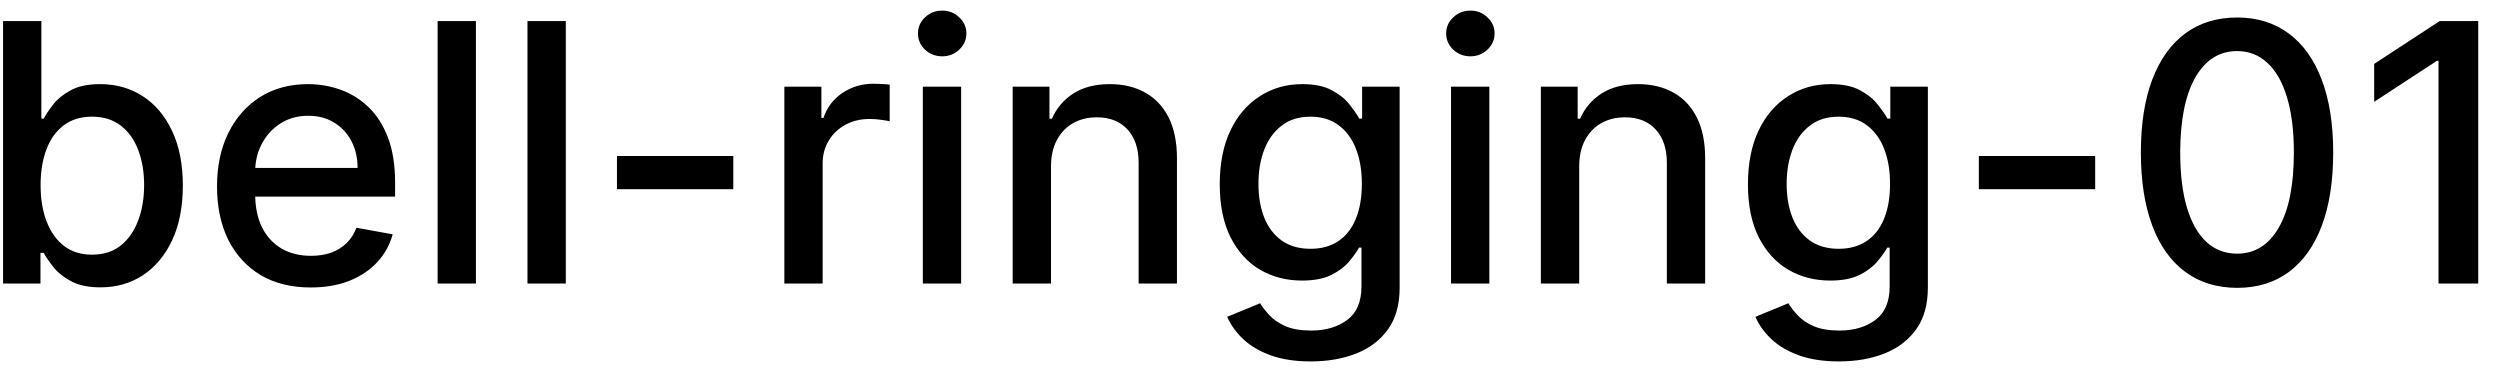 <svg width="97" height="15" viewBox="0 0 97 15" fill="none" xmlns="http://www.w3.org/2000/svg">
<path d="M0.119 11V0.818H1.605V4.602H1.695C1.781 4.442 1.905 4.259 2.067 4.05C2.23 3.841 2.455 3.659 2.744 3.503C3.032 3.344 3.413 3.264 3.887 3.264C4.504 3.264 5.054 3.42 5.538 3.732C6.022 4.043 6.401 4.492 6.676 5.079C6.955 5.665 7.094 6.371 7.094 7.197C7.094 8.022 6.956 8.73 6.681 9.32C6.406 9.906 6.028 10.359 5.548 10.677C5.067 10.992 4.518 11.149 3.902 11.149C3.438 11.149 3.058 11.071 2.763 10.915C2.472 10.76 2.243 10.577 2.077 10.369C1.912 10.16 1.784 9.974 1.695 9.812H1.57V11H0.119ZM1.575 7.182C1.575 7.719 1.653 8.189 1.809 8.594C1.965 8.998 2.19 9.315 2.485 9.543C2.78 9.769 3.141 9.881 3.569 9.881C4.013 9.881 4.384 9.764 4.683 9.528C4.981 9.29 5.206 8.967 5.359 8.559C5.514 8.151 5.592 7.692 5.592 7.182C5.592 6.678 5.516 6.226 5.364 5.825C5.214 5.424 4.989 5.107 4.688 4.875C4.389 4.643 4.016 4.527 3.569 4.527C3.138 4.527 2.773 4.638 2.475 4.86C2.18 5.082 1.956 5.392 1.804 5.79C1.652 6.188 1.575 6.652 1.575 7.182ZM12.054 11.154C11.302 11.154 10.654 10.993 10.11 10.672C9.57 10.347 9.152 9.891 8.857 9.305C8.566 8.715 8.42 8.024 8.42 7.232C8.42 6.449 8.566 5.76 8.857 5.163C9.152 4.567 9.563 4.101 10.09 3.766C10.621 3.432 11.241 3.264 11.95 3.264C12.381 3.264 12.798 3.335 13.203 3.478C13.607 3.62 13.97 3.844 14.291 4.149C14.613 4.454 14.866 4.85 15.052 5.337C15.238 5.821 15.33 6.41 15.33 7.102V7.629H9.26V6.516H13.874C13.874 6.125 13.794 5.778 13.635 5.477C13.476 5.172 13.252 4.931 12.964 4.756C12.679 4.58 12.344 4.492 11.96 4.492C11.542 4.492 11.178 4.595 10.866 4.8C10.558 5.003 10.319 5.268 10.15 5.596C9.984 5.921 9.901 6.274 9.901 6.655V7.525C9.901 8.035 9.991 8.469 10.17 8.827C10.352 9.185 10.606 9.459 10.931 9.648C11.255 9.833 11.635 9.926 12.069 9.926C12.351 9.926 12.608 9.886 12.84 9.807C13.072 9.724 13.272 9.601 13.441 9.439C13.61 9.277 13.739 9.076 13.829 8.837L15.236 9.091C15.123 9.505 14.921 9.868 14.629 10.18C14.341 10.488 13.978 10.728 13.541 10.901C13.107 11.07 12.611 11.154 12.054 11.154ZM18.466 0.818V11H16.98V0.818H18.466ZM21.953 0.818V11H20.466V0.818H21.953ZM28.452 6.053V7.341H23.938V6.053H28.452ZM30.433 11V3.364H31.87V4.577H31.949C32.088 4.166 32.334 3.843 32.685 3.607C33.04 3.369 33.441 3.249 33.888 3.249C33.981 3.249 34.09 3.253 34.216 3.259C34.346 3.266 34.447 3.274 34.52 3.284V4.706C34.46 4.689 34.354 4.671 34.201 4.651C34.049 4.628 33.896 4.616 33.744 4.616C33.393 4.616 33.079 4.691 32.804 4.84C32.533 4.986 32.317 5.19 32.158 5.452C31.999 5.71 31.919 6.005 31.919 6.337V11H30.433ZM35.806 11V3.364H37.292V11H35.806ZM36.557 2.185C36.298 2.185 36.076 2.099 35.89 1.927C35.708 1.751 35.617 1.542 35.617 1.3C35.617 1.055 35.708 0.846 35.89 0.674C36.076 0.498 36.298 0.411 36.557 0.411C36.815 0.411 37.036 0.498 37.218 0.674C37.404 0.846 37.496 1.055 37.496 1.3C37.496 1.542 37.404 1.751 37.218 1.927C37.036 2.099 36.815 2.185 36.557 2.185ZM40.779 6.466V11H39.292V3.364H40.719V4.607H40.814C40.989 4.202 41.264 3.877 41.639 3.632C42.017 3.387 42.492 3.264 43.066 3.264C43.586 3.264 44.042 3.374 44.433 3.592C44.824 3.808 45.127 4.129 45.343 4.557C45.558 4.984 45.666 5.513 45.666 6.143V11H44.179V6.322C44.179 5.768 44.035 5.336 43.747 5.024C43.459 4.709 43.062 4.552 42.559 4.552C42.214 4.552 41.907 4.626 41.639 4.776C41.374 4.925 41.163 5.143 41.008 5.432C40.855 5.717 40.779 6.062 40.779 6.466ZM50.861 14.023C50.255 14.023 49.733 13.943 49.295 13.784C48.861 13.625 48.506 13.415 48.231 13.153C47.956 12.891 47.751 12.604 47.615 12.293L48.892 11.766C48.982 11.912 49.101 12.066 49.25 12.228C49.403 12.394 49.608 12.535 49.867 12.651C50.129 12.767 50.465 12.825 50.876 12.825C51.44 12.825 51.905 12.687 52.273 12.412C52.641 12.14 52.825 11.706 52.825 11.109V9.608H52.73C52.641 9.77 52.512 9.951 52.343 10.15C52.177 10.349 51.948 10.521 51.657 10.667C51.365 10.813 50.985 10.886 50.518 10.886C49.915 10.886 49.371 10.745 48.887 10.463C48.407 10.178 48.026 9.759 47.744 9.205C47.466 8.648 47.326 7.964 47.326 7.152C47.326 6.34 47.464 5.644 47.739 5.064C48.017 4.484 48.399 4.04 48.883 3.732C49.366 3.42 49.915 3.264 50.528 3.264C51.002 3.264 51.385 3.344 51.676 3.503C51.968 3.659 52.195 3.841 52.358 4.05C52.523 4.259 52.651 4.442 52.74 4.602H52.85V3.364H54.306V11.169C54.306 11.825 54.154 12.364 53.849 12.785C53.544 13.206 53.132 13.517 52.611 13.72C52.094 13.922 51.511 14.023 50.861 14.023ZM50.846 9.653C51.274 9.653 51.635 9.553 51.93 9.354C52.228 9.152 52.454 8.864 52.606 8.489C52.762 8.112 52.84 7.659 52.84 7.132C52.84 6.618 52.764 6.166 52.611 5.775C52.459 5.384 52.235 5.079 51.94 4.86C51.645 4.638 51.28 4.527 50.846 4.527C50.399 4.527 50.026 4.643 49.728 4.875C49.429 5.104 49.204 5.415 49.051 5.81C48.902 6.204 48.828 6.645 48.828 7.132C48.828 7.633 48.904 8.072 49.056 8.45C49.209 8.827 49.434 9.122 49.733 9.335C50.034 9.547 50.405 9.653 50.846 9.653ZM56.3 11V3.364H57.787V11H56.3ZM57.051 2.185C56.792 2.185 56.57 2.099 56.385 1.927C56.202 1.751 56.111 1.542 56.111 1.3C56.111 1.055 56.202 0.846 56.385 0.674C56.57 0.498 56.792 0.411 57.051 0.411C57.309 0.411 57.53 0.498 57.712 0.674C57.898 0.846 57.99 1.055 57.99 1.3C57.99 1.542 57.898 1.751 57.712 1.927C57.53 2.099 57.309 2.185 57.051 2.185ZM61.273 6.466V11H59.786V3.364H61.213V4.607H61.308C61.483 4.202 61.758 3.877 62.133 3.632C62.511 3.387 62.986 3.264 63.56 3.264C64.08 3.264 64.536 3.374 64.927 3.592C65.318 3.808 65.621 4.129 65.837 4.557C66.052 4.984 66.16 5.513 66.16 6.143V11H64.674V6.322C64.674 5.768 64.529 5.336 64.241 5.024C63.953 4.709 63.556 4.552 63.053 4.552C62.708 4.552 62.401 4.626 62.133 4.776C61.868 4.925 61.657 5.143 61.502 5.432C61.349 5.717 61.273 6.062 61.273 6.466ZM71.355 14.023C70.749 14.023 70.227 13.943 69.789 13.784C69.355 13.625 69 13.415 68.725 13.153C68.45 12.891 68.245 12.604 68.109 12.293L69.386 11.766C69.476 11.912 69.595 12.066 69.745 12.228C69.897 12.394 70.103 12.535 70.361 12.651C70.623 12.767 70.959 12.825 71.37 12.825C71.934 12.825 72.399 12.687 72.767 12.412C73.135 12.14 73.319 11.706 73.319 11.109V9.608H73.225C73.135 9.77 73.006 9.951 72.837 10.15C72.671 10.349 72.442 10.521 72.151 10.667C71.859 10.813 71.48 10.886 71.012 10.886C70.409 10.886 69.865 10.745 69.382 10.463C68.901 10.178 68.52 9.759 68.238 9.205C67.96 8.648 67.82 7.964 67.82 7.152C67.82 6.34 67.958 5.644 68.233 5.064C68.511 4.484 68.893 4.04 69.377 3.732C69.861 3.42 70.409 3.264 71.022 3.264C71.496 3.264 71.879 3.344 72.171 3.503C72.462 3.659 72.689 3.841 72.852 4.05C73.017 4.259 73.145 4.442 73.235 4.602H73.344V3.364H74.801V11.169C74.801 11.825 74.648 12.364 74.343 12.785C74.038 13.206 73.626 13.517 73.105 13.72C72.588 13.922 72.005 14.023 71.355 14.023ZM71.34 9.653C71.768 9.653 72.129 9.553 72.424 9.354C72.722 9.152 72.948 8.864 73.1 8.489C73.256 8.112 73.334 7.659 73.334 7.132C73.334 6.618 73.258 6.166 73.105 5.775C72.953 5.384 72.729 5.079 72.434 4.86C72.139 4.638 71.775 4.527 71.34 4.527C70.893 4.527 70.52 4.643 70.222 4.875C69.924 5.104 69.698 5.415 69.546 5.81C69.397 6.204 69.322 6.645 69.322 7.132C69.322 7.633 69.398 8.072 69.551 8.45C69.703 8.827 69.928 9.122 70.227 9.335C70.528 9.547 70.9 9.653 71.34 9.653ZM81.293 6.053V7.341H76.779V6.053H81.293ZM86.799 11.169C86.014 11.166 85.343 10.959 84.786 10.548C84.229 10.137 83.803 9.538 83.508 8.753C83.213 7.967 83.066 7.021 83.066 5.914C83.066 4.81 83.213 3.867 83.508 3.085C83.807 2.303 84.234 1.706 84.791 1.295C85.351 0.884 86.021 0.679 86.799 0.679C87.578 0.679 88.246 0.886 88.803 1.3C89.36 1.711 89.786 2.308 90.081 3.09C90.379 3.869 90.528 4.81 90.528 5.914C90.528 7.024 90.381 7.972 90.086 8.758C89.791 9.54 89.365 10.138 88.808 10.553C88.251 10.963 87.582 11.169 86.799 11.169ZM86.799 9.842C87.489 9.842 88.028 9.505 88.415 8.832C88.806 8.16 89.002 7.187 89.002 5.914C89.002 5.069 88.912 4.355 88.734 3.771C88.558 3.185 88.304 2.741 87.973 2.439C87.645 2.134 87.254 1.982 86.799 1.982C86.114 1.982 85.575 2.32 85.184 2.996C84.793 3.672 84.596 4.645 84.592 5.914C84.592 6.763 84.68 7.48 84.856 8.067C85.035 8.65 85.288 9.093 85.616 9.394C85.944 9.692 86.339 9.842 86.799 9.842ZM96.155 0.818V11H94.614V2.359H94.554L92.118 3.95V2.479L94.658 0.818H96.155Z" fill="black"/>
</svg>
